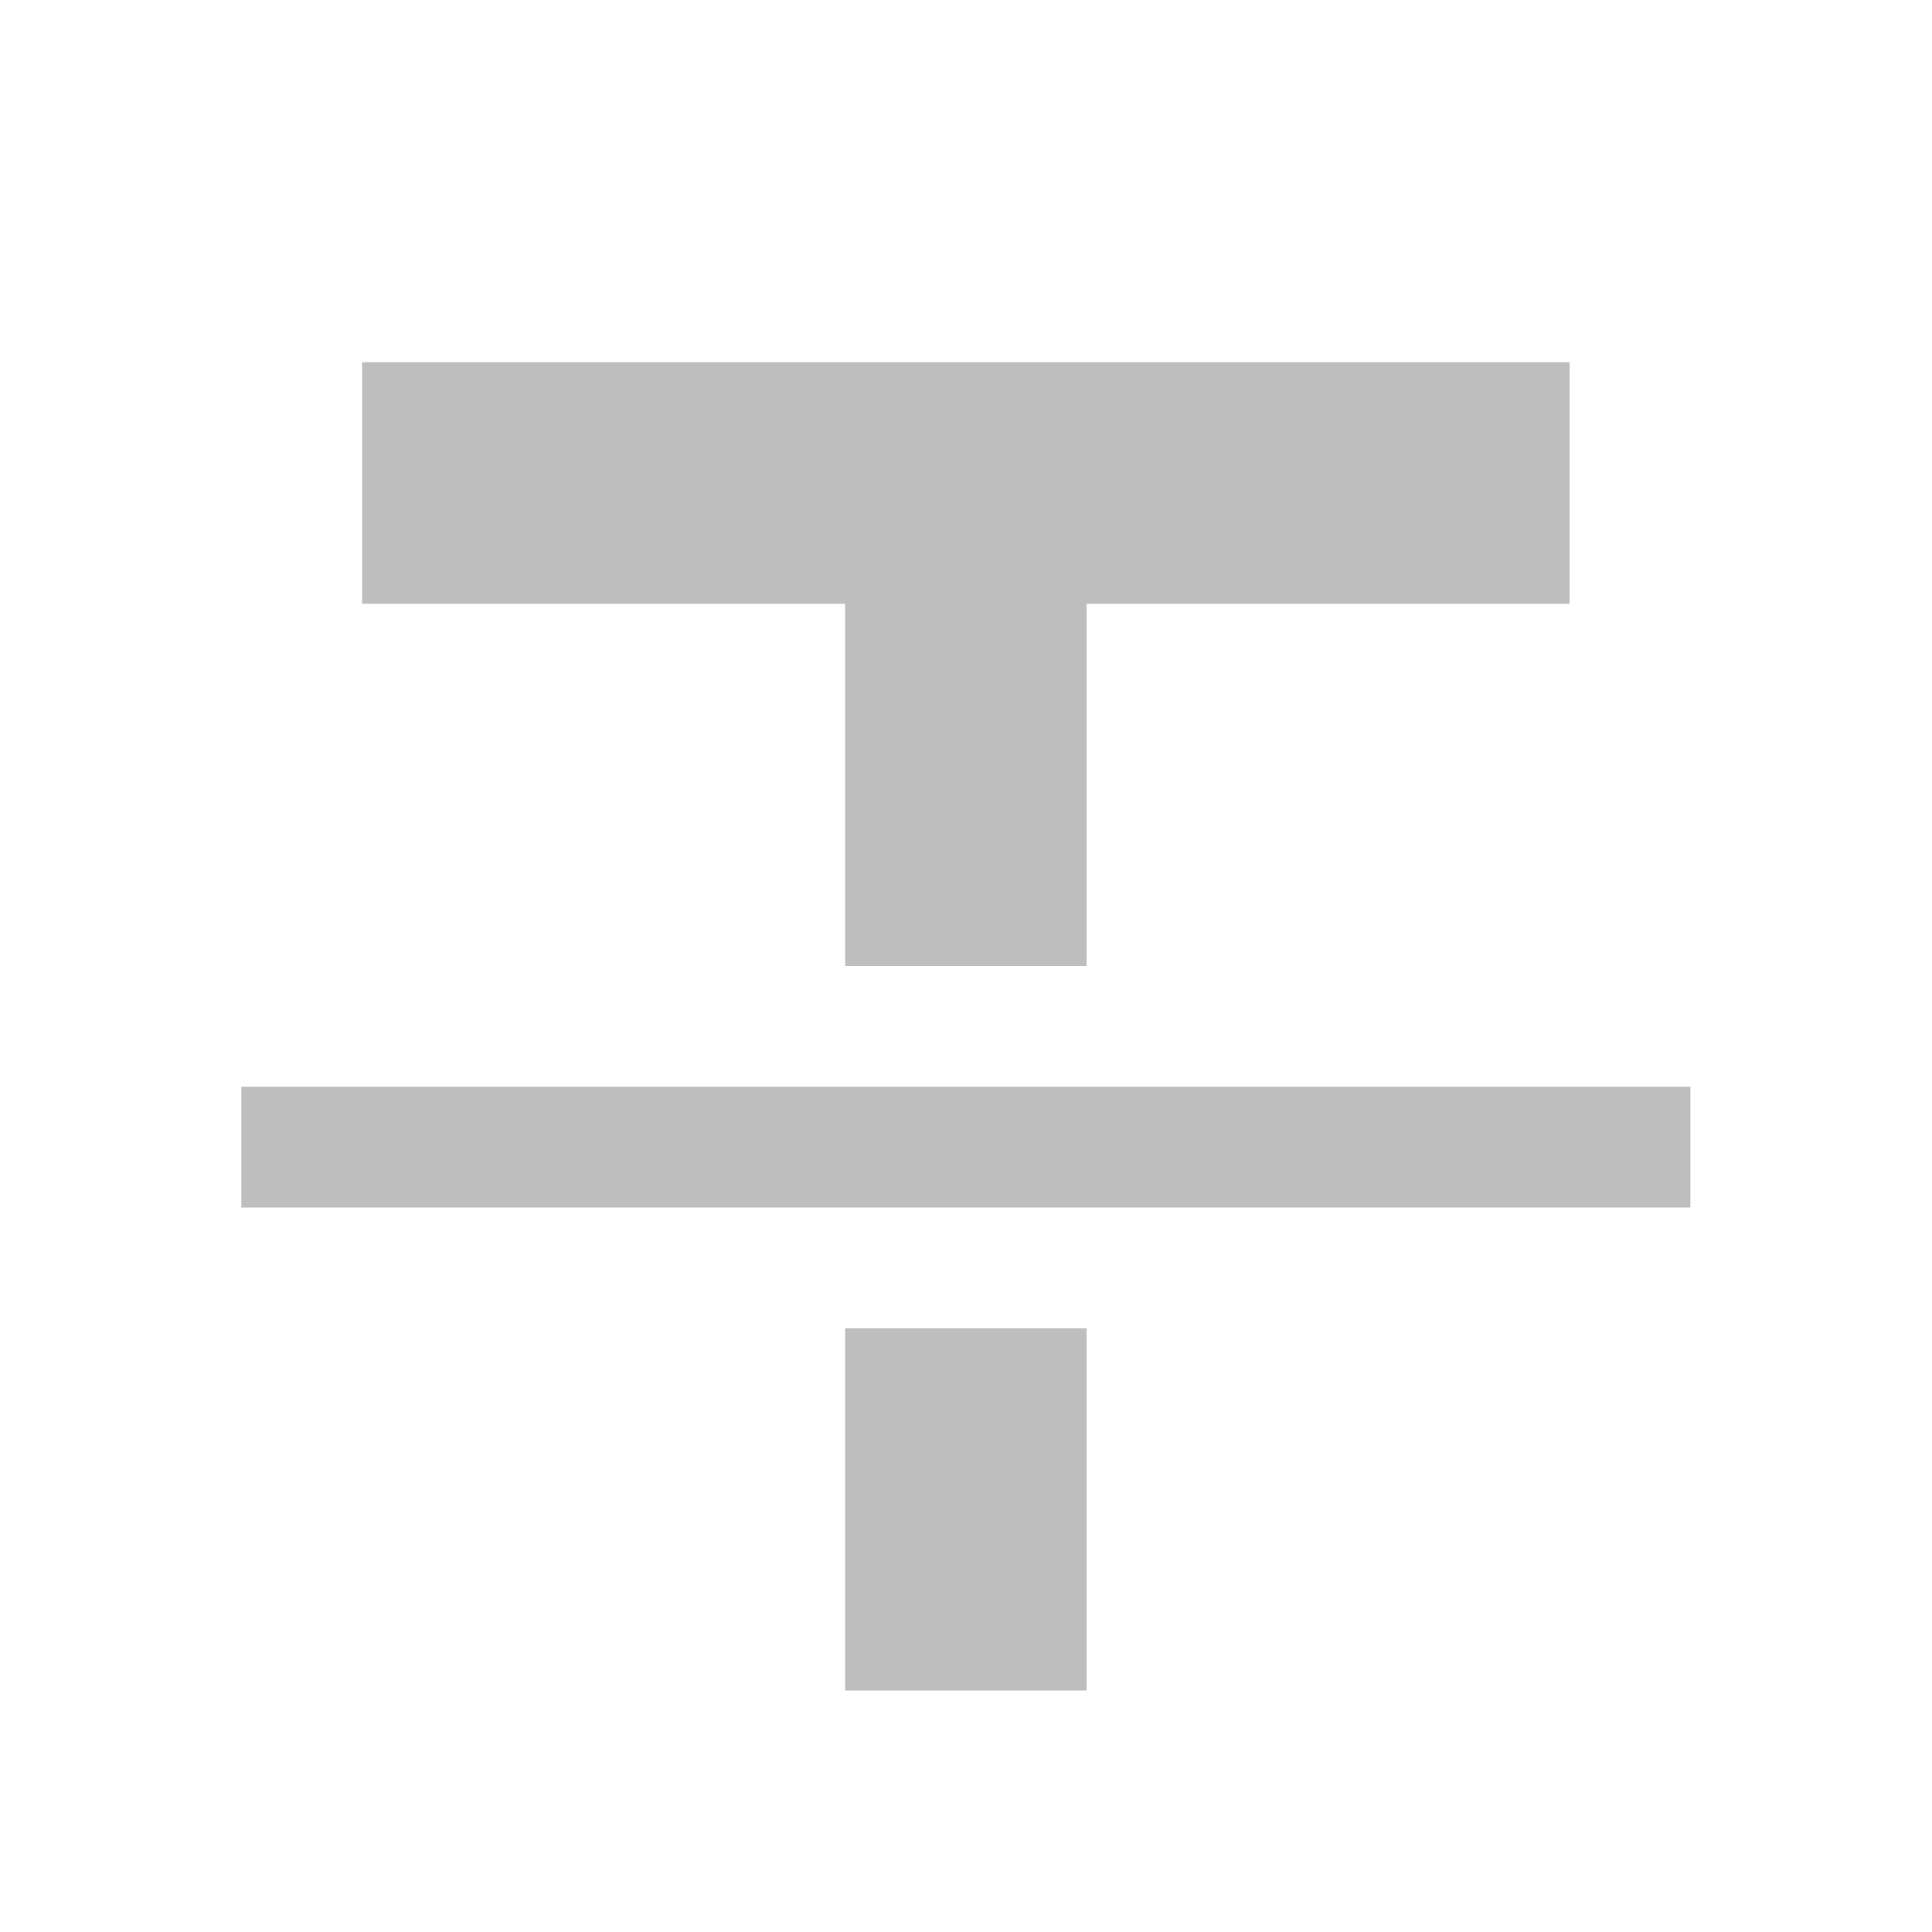 <?xml version="1.0" encoding="UTF-8" standalone="no"?>
<svg
   xmlns:dc="http://purl.org/dc/elements/1.1/"
   xmlns:cc="http://creativecommons.org/ns#"
   xmlns:rdf="http://www.w3.org/1999/02/22-rdf-syntax-ns#"
   xmlns:svg="http://www.w3.org/2000/svg"
   xmlns="http://www.w3.org/2000/svg"
   width="16"
   version="1.1"
   id="svg7384"
   height="16">
  <title
     id="title9167">elementary Symbolic Icon Theme</title>
  <defs
     id="defs7386" />
  <g
     transform="translate(-317.001,55)"
     style="display:inline"
     id="layer12">
    <path
       style="opacity:1;fill:#bebebe;fill-opacity:1;stroke:none;stroke-width:0.2;stroke-miterlimit:4;stroke-dasharray:none;stroke-opacity:1"
       id="rect4505"
       d="m 319,-46 0,1 12,0 0,-1 z" />
    <path
       style="opacity:1;fill:#bebebe;fill-opacity:1;stroke:none;stroke-width:2;stroke-miterlimit:4;stroke-dasharray:none;stroke-opacity:1"
       id="rect4554-7"
       d="m 320,-52 0,2 4,0 0,3 2,0 0,-3 4,0 0,-2 z m 4,8 0,3 2,0 0,-3 z" />
  </g>
</svg>
